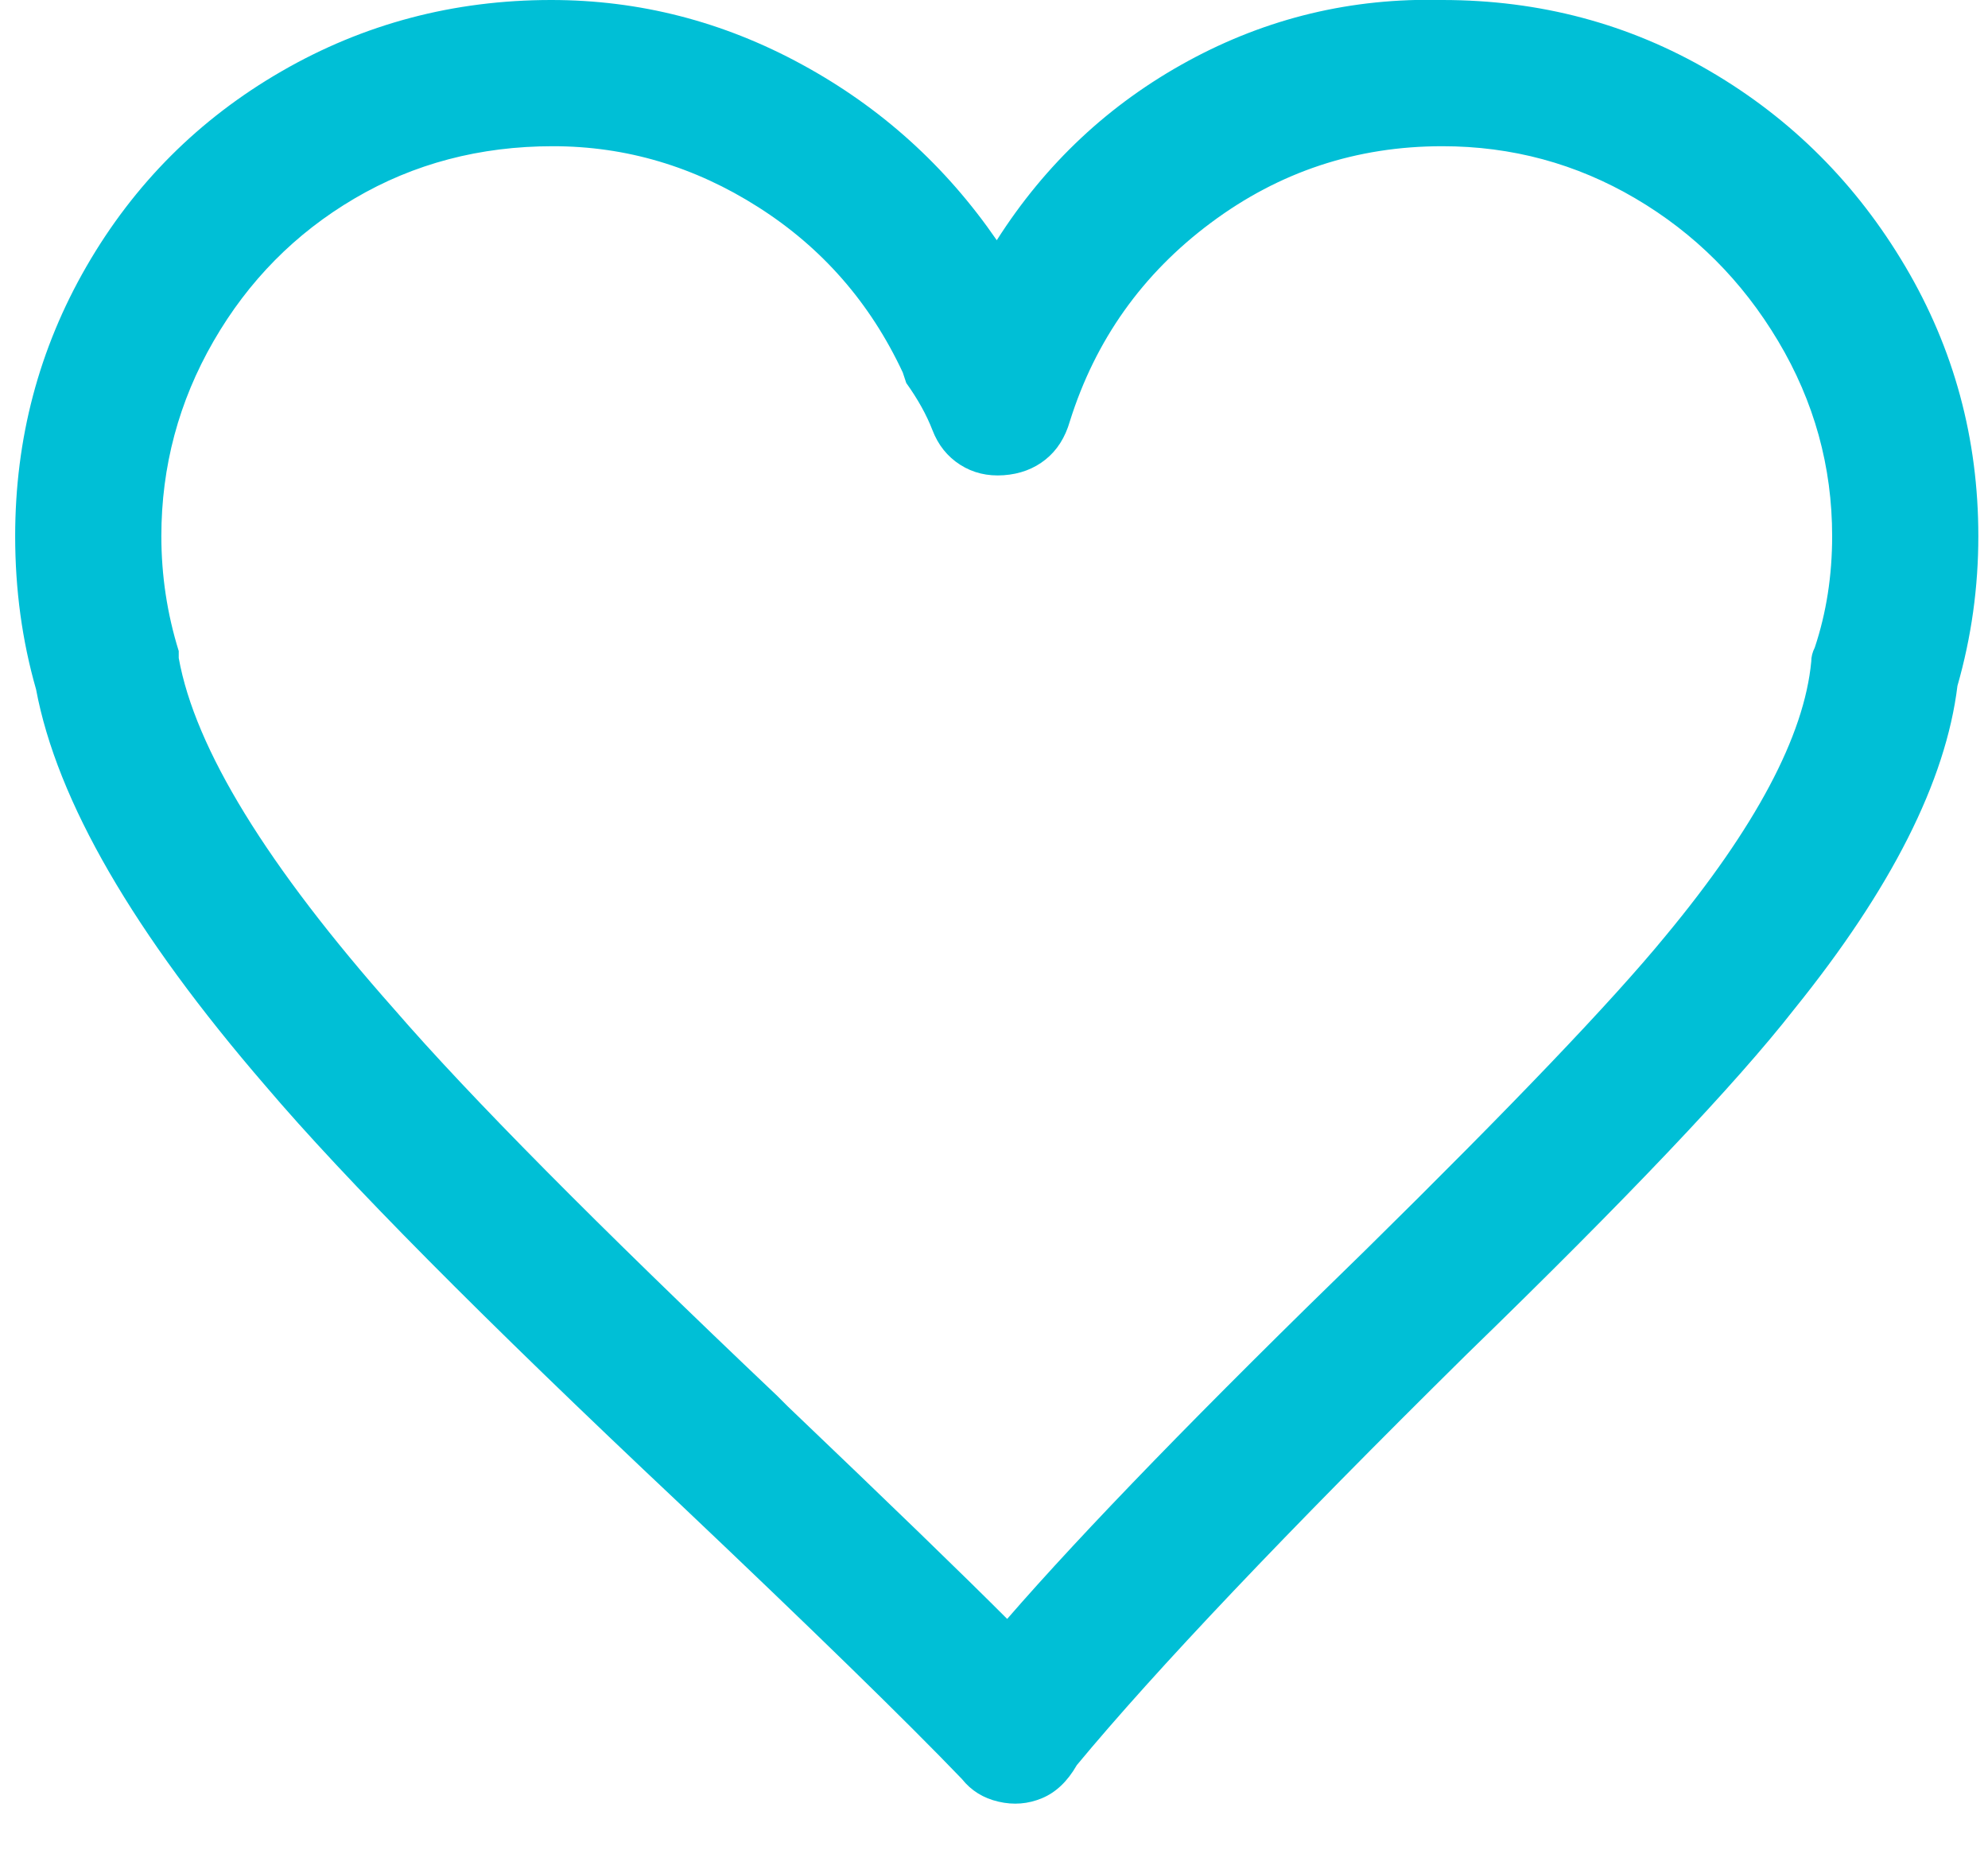 <?xml version="1.0" encoding="UTF-8"?>
<svg width="43px" height="40px" viewBox="0 0 43 40" version="1.1" xmlns="http://www.w3.org/2000/svg" xmlns:xlink="http://www.w3.org/1999/xlink">
    <!-- Generator: Sketch 52.3 (67297) - http://www.bohemiancoding.com/sketch -->
    <title>Untitled</title>
    <desc>Created with Sketch.</desc>
    <g id="Page-1" stroke="none" stroke-width="1" fill="none" fill-rule="evenodd">
        <path d="M42.791,11.595 C42.791,12.699 42.641,13.778 42.339,14.832 C42.088,16.89 40.909,19.224 38.801,21.834 C37.546,23.44 35.187,25.925 31.724,29.288 C27.809,33.153 24.998,36.114 23.291,38.172 C23.09,38.523 22.839,38.762 22.538,38.887 C22.237,39.013 21.923,39.038 21.597,38.962 C21.271,38.887 21.007,38.724 20.807,38.473 C19.602,37.218 17.569,35.236 14.708,32.525 C10.442,28.51 7.455,25.498 5.749,23.49 C2.888,20.178 1.231,17.317 0.78,14.907 C0.478,13.853 0.328,12.749 0.328,11.595 C0.328,9.486 0.842,7.542 1.871,5.76 C2.9,3.978 4.306,2.572 6.088,1.543 C7.869,0.514 9.814,2.22044605e-16 11.922,2.22044605e-16 C13.83,2.22044605e-16 15.637,0.464 17.343,1.393 C19.05,2.321 20.455,3.589 21.56,5.195 C22.614,3.539 23.994,2.246 25.7,1.318 C27.407,0.389 29.239,-0.05 31.197,2.22044605e-16 C33.305,2.22044605e-16 35.237,0.514 36.994,1.543 C38.751,2.572 40.156,3.978 41.21,5.76 C42.264,7.542 42.791,9.486 42.791,11.595 Z M39.253,14.004 C39.504,13.251 39.629,12.448 39.629,11.595 C39.629,10.089 39.24,8.683 38.462,7.378 C37.684,6.073 36.655,5.044 35.375,4.292 C34.095,3.539 32.702,3.162 31.197,3.162 C29.339,3.162 27.671,3.714 26.19,4.819 C24.709,5.923 23.693,7.353 23.141,9.11 C23.04,9.461 22.865,9.737 22.614,9.938 C22.363,10.139 22.061,10.252 21.71,10.277 C21.359,10.302 21.045,10.227 20.769,10.051 C20.493,9.875 20.292,9.625 20.167,9.298 C20.041,8.972 19.853,8.633 19.602,8.282 L19.527,8.056 C18.824,6.55 17.782,5.358 16.402,4.48 C15.022,3.601 13.541,3.162 11.96,3.162 C10.379,3.162 8.949,3.539 7.669,4.292 C6.389,5.044 5.372,6.073 4.619,7.378 C3.866,8.683 3.49,10.089 3.49,11.595 C3.49,12.448 3.616,13.276 3.866,14.079 L3.866,14.23 C4.218,16.187 5.774,18.722 8.534,21.834 C10.141,23.691 12.901,26.477 16.816,30.191 L17.042,30.417 C19.251,32.525 20.832,34.056 21.785,35.01 C23.442,33.102 26.027,30.442 29.54,27.029 C32.702,23.917 34.861,21.658 36.015,20.253 C37.973,17.894 39.027,15.911 39.177,14.305 C39.177,14.205 39.202,14.104 39.253,14.004 Z" id="like" fill="#00bfd6"></path>
    </g>
</svg>
